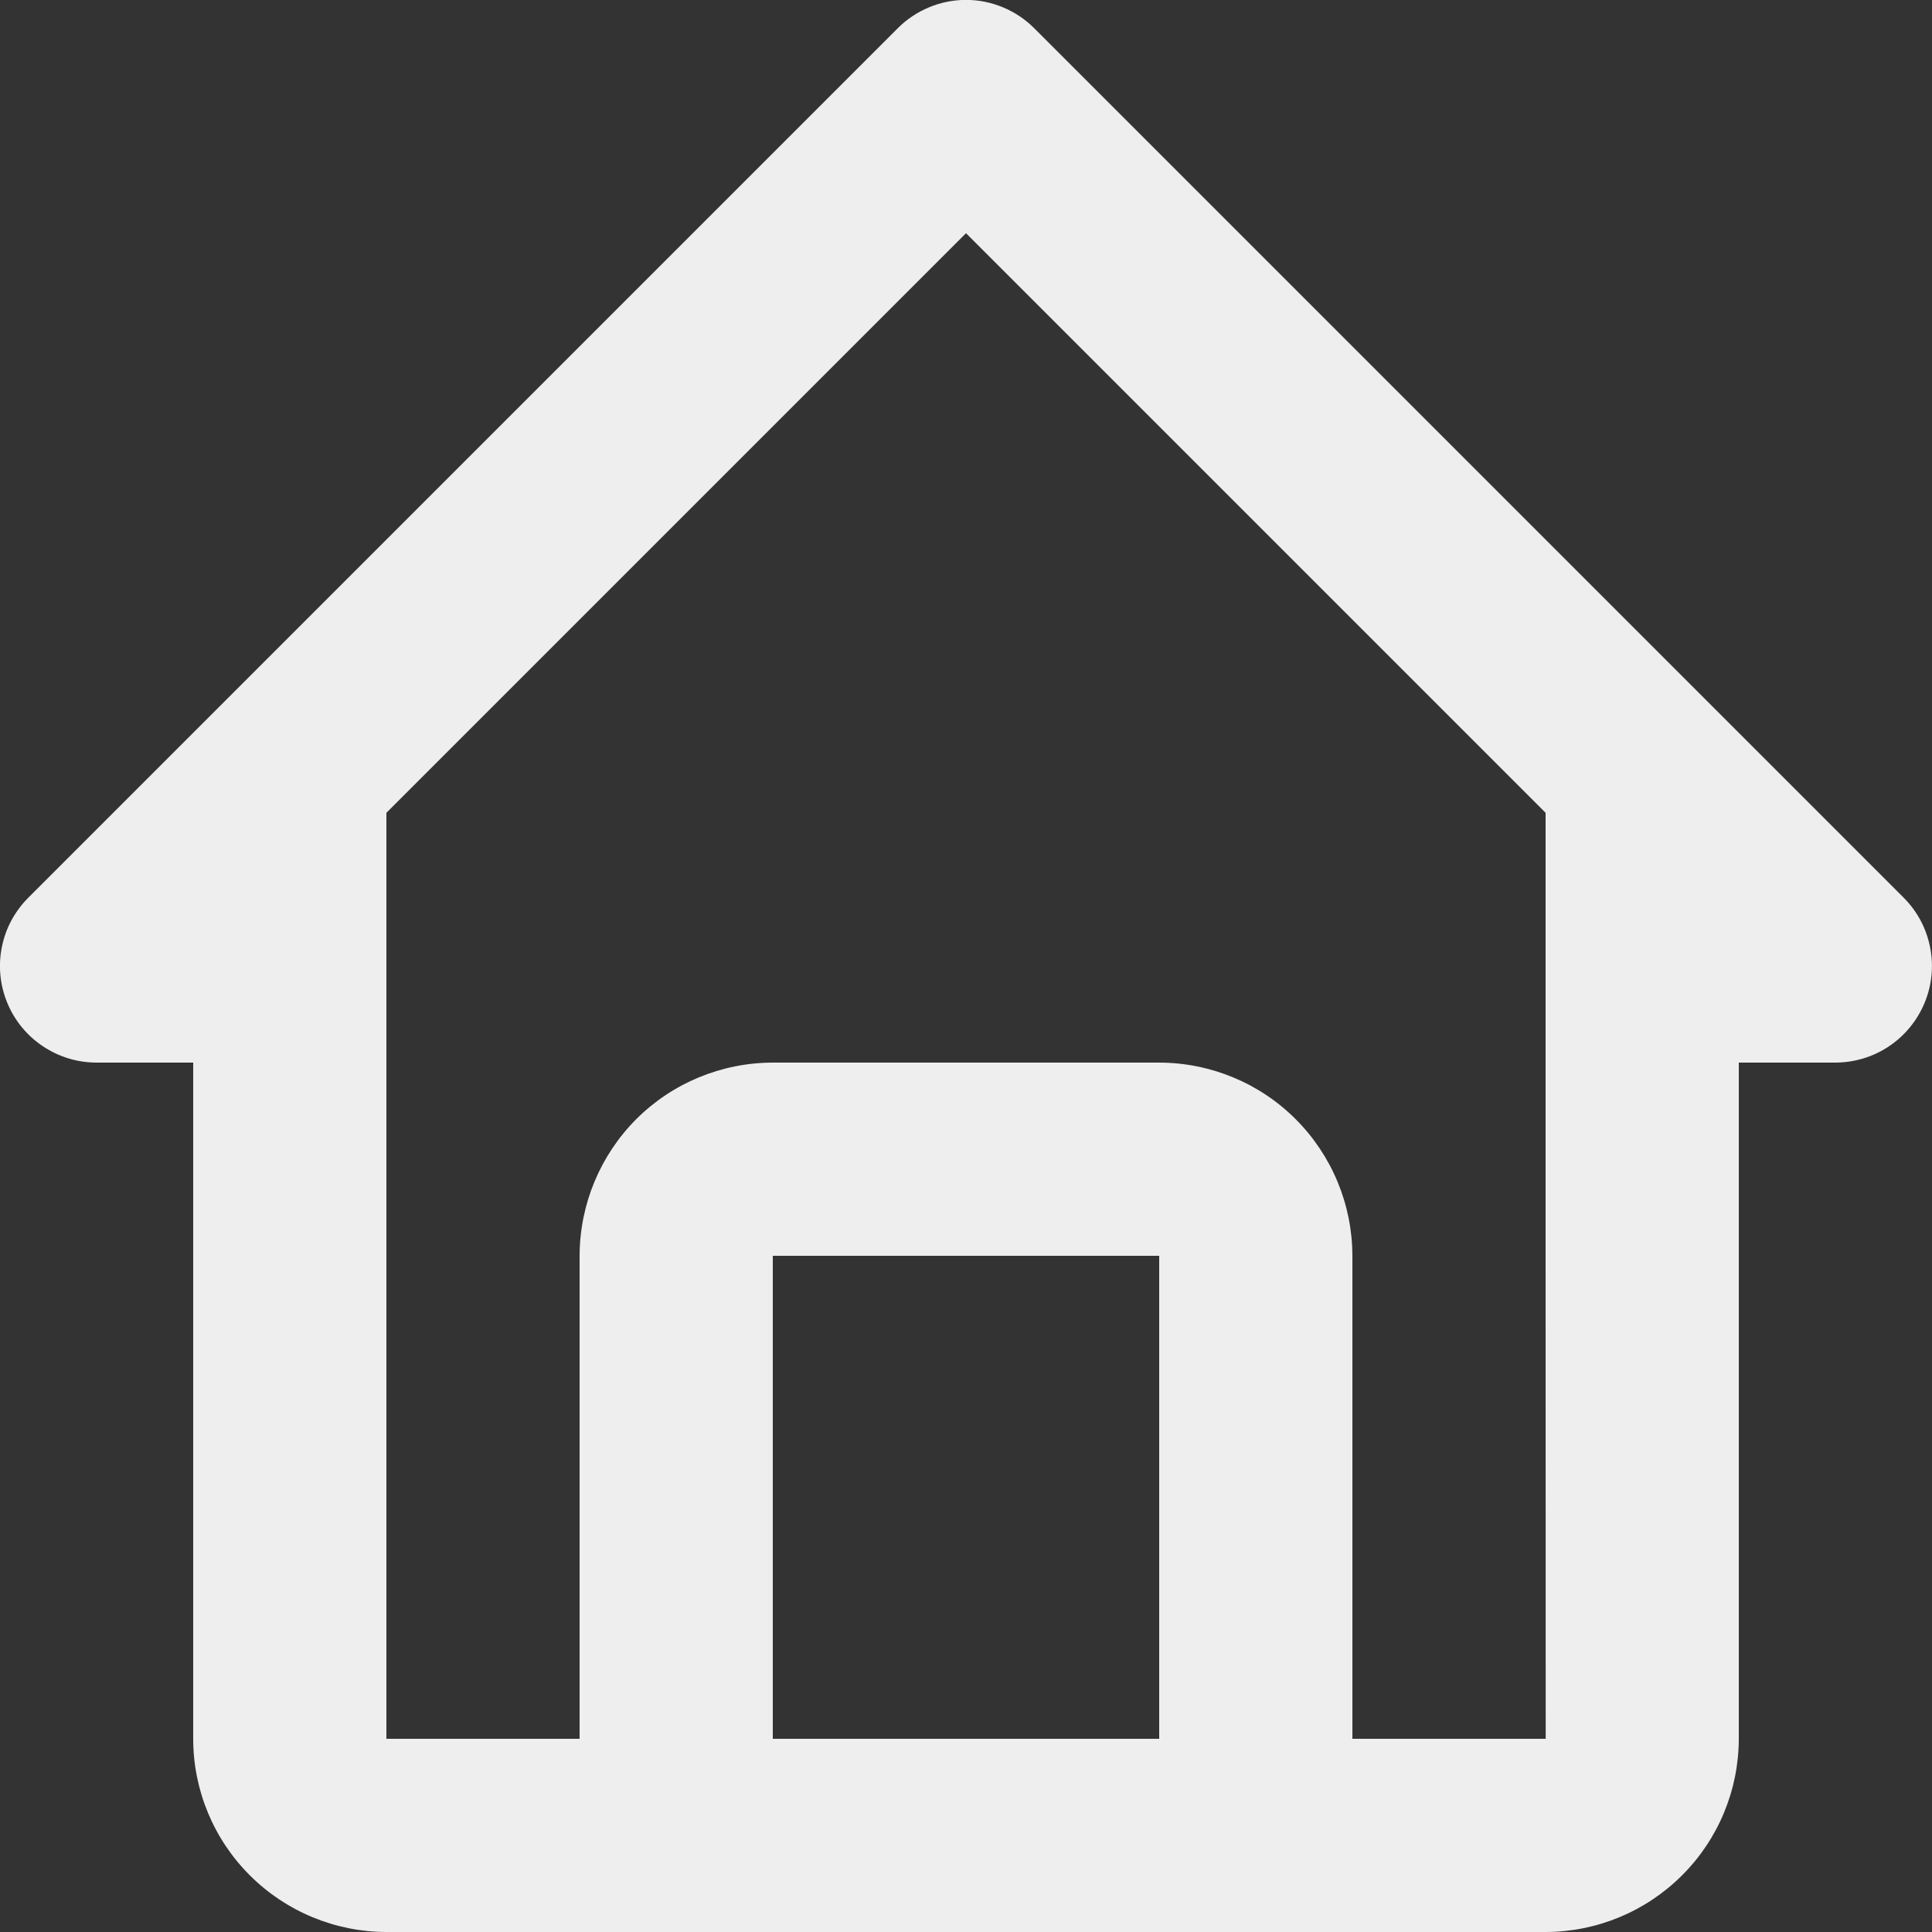 <svg width="20" height="20" viewBox="0 0 20 20" fill="none" xmlns="http://www.w3.org/2000/svg">
<rect x="0" y="0" width="20" height="20" fill="#333333" stroke="none"/>
<path d="M1 11H2V18C2 18.53 2.211 19.039 2.586 19.413C2.961 19.788 3.47 19.999 4 20H16C16.53 19.999 17.038 19.788 17.413 19.413C17.788 19.039 17.999 18.53 18 18V11H19C19.198 10.999 19.391 10.941 19.555 10.831C19.719 10.721 19.847 10.565 19.923 10.382C19.999 10.2 20.019 9.999 19.98 9.805C19.942 9.611 19.847 9.433 19.707 9.293L10.707 0.293C10.614 0.2 10.504 0.126 10.383 0.076C10.261 0.025 10.131 -0.001 10 -0.001C9.869 -0.001 9.738 0.025 9.617 0.076C9.496 0.126 9.385 0.2 9.293 0.293L0.293 9.293C0.153 9.433 0.057 9.611 0.019 9.805C-0.02 9.999 -7.19652e-05 10.2 0.076 10.383C0.151 10.565 0.28 10.722 0.444 10.831C0.609 10.941 0.802 11 1 11ZM8 18V13H12V18H8ZM10 2.414L16 8.414V13L16.001 18H14V13C13.999 12.47 13.788 11.961 13.413 11.586C13.039 11.211 12.53 11.001 12 11H8C7.469 11.001 6.961 11.211 6.586 11.586C6.212 11.961 6.001 12.47 6 13V18H4V8.414L10 2.414Z" fill="#EEEEEE"/>
</svg>
